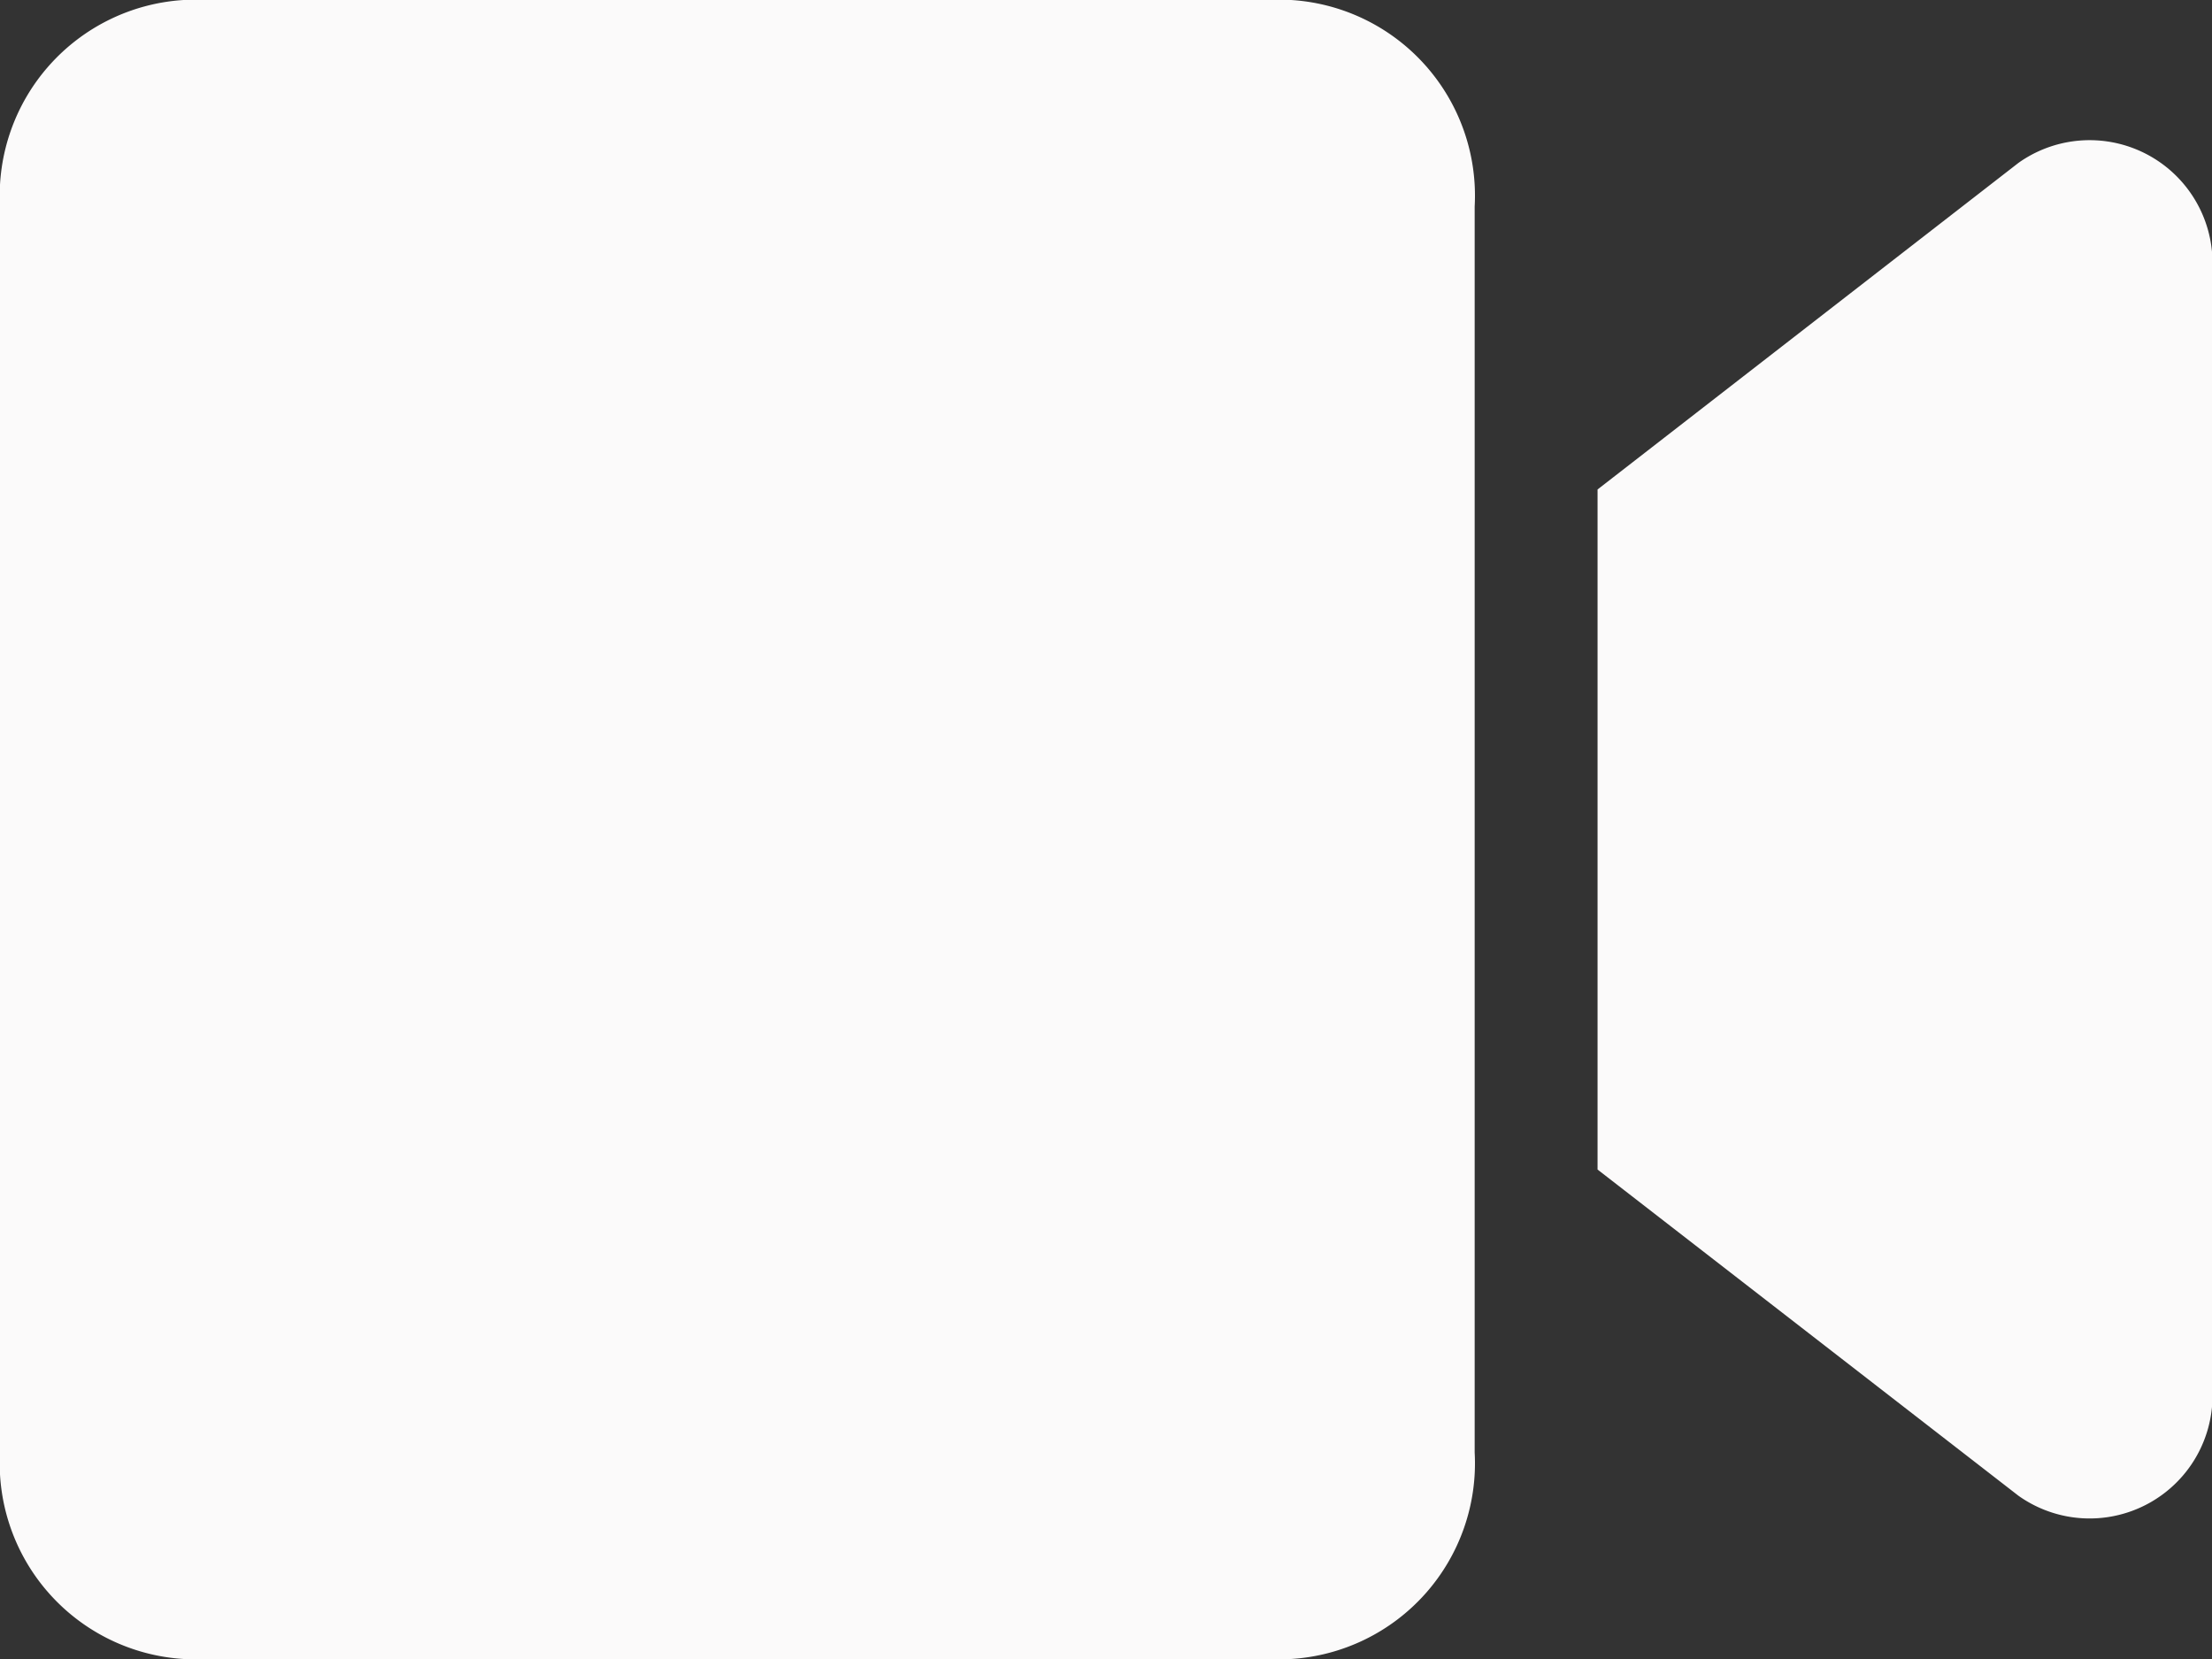 <svg xmlns="http://www.w3.org/2000/svg" width="36" height="27" viewBox="0 0 36 27">
  <rect x="0" y="0" width="36" height="27" fill="#333333" stroke="none"/>
  <path id="Icon_awesome-video" data-name="Icon awesome-video" d="M21.013,4.5H2.988A3.191,3.191,0,0,0,0,7.861V28.139A3.191,3.191,0,0,0,2.988,31.5H21.013A3.191,3.191,0,0,0,24,28.139V7.861A3.191,3.191,0,0,0,21.013,4.5ZM32.85,7.151,26,12.466V23.534l6.85,5.309A2,2,0,0,0,36,27.028V8.965A2,2,0,0,0,32.85,7.151Z" transform="translate(0 -4.5)" fill="#fbfafa"/>
</svg>
